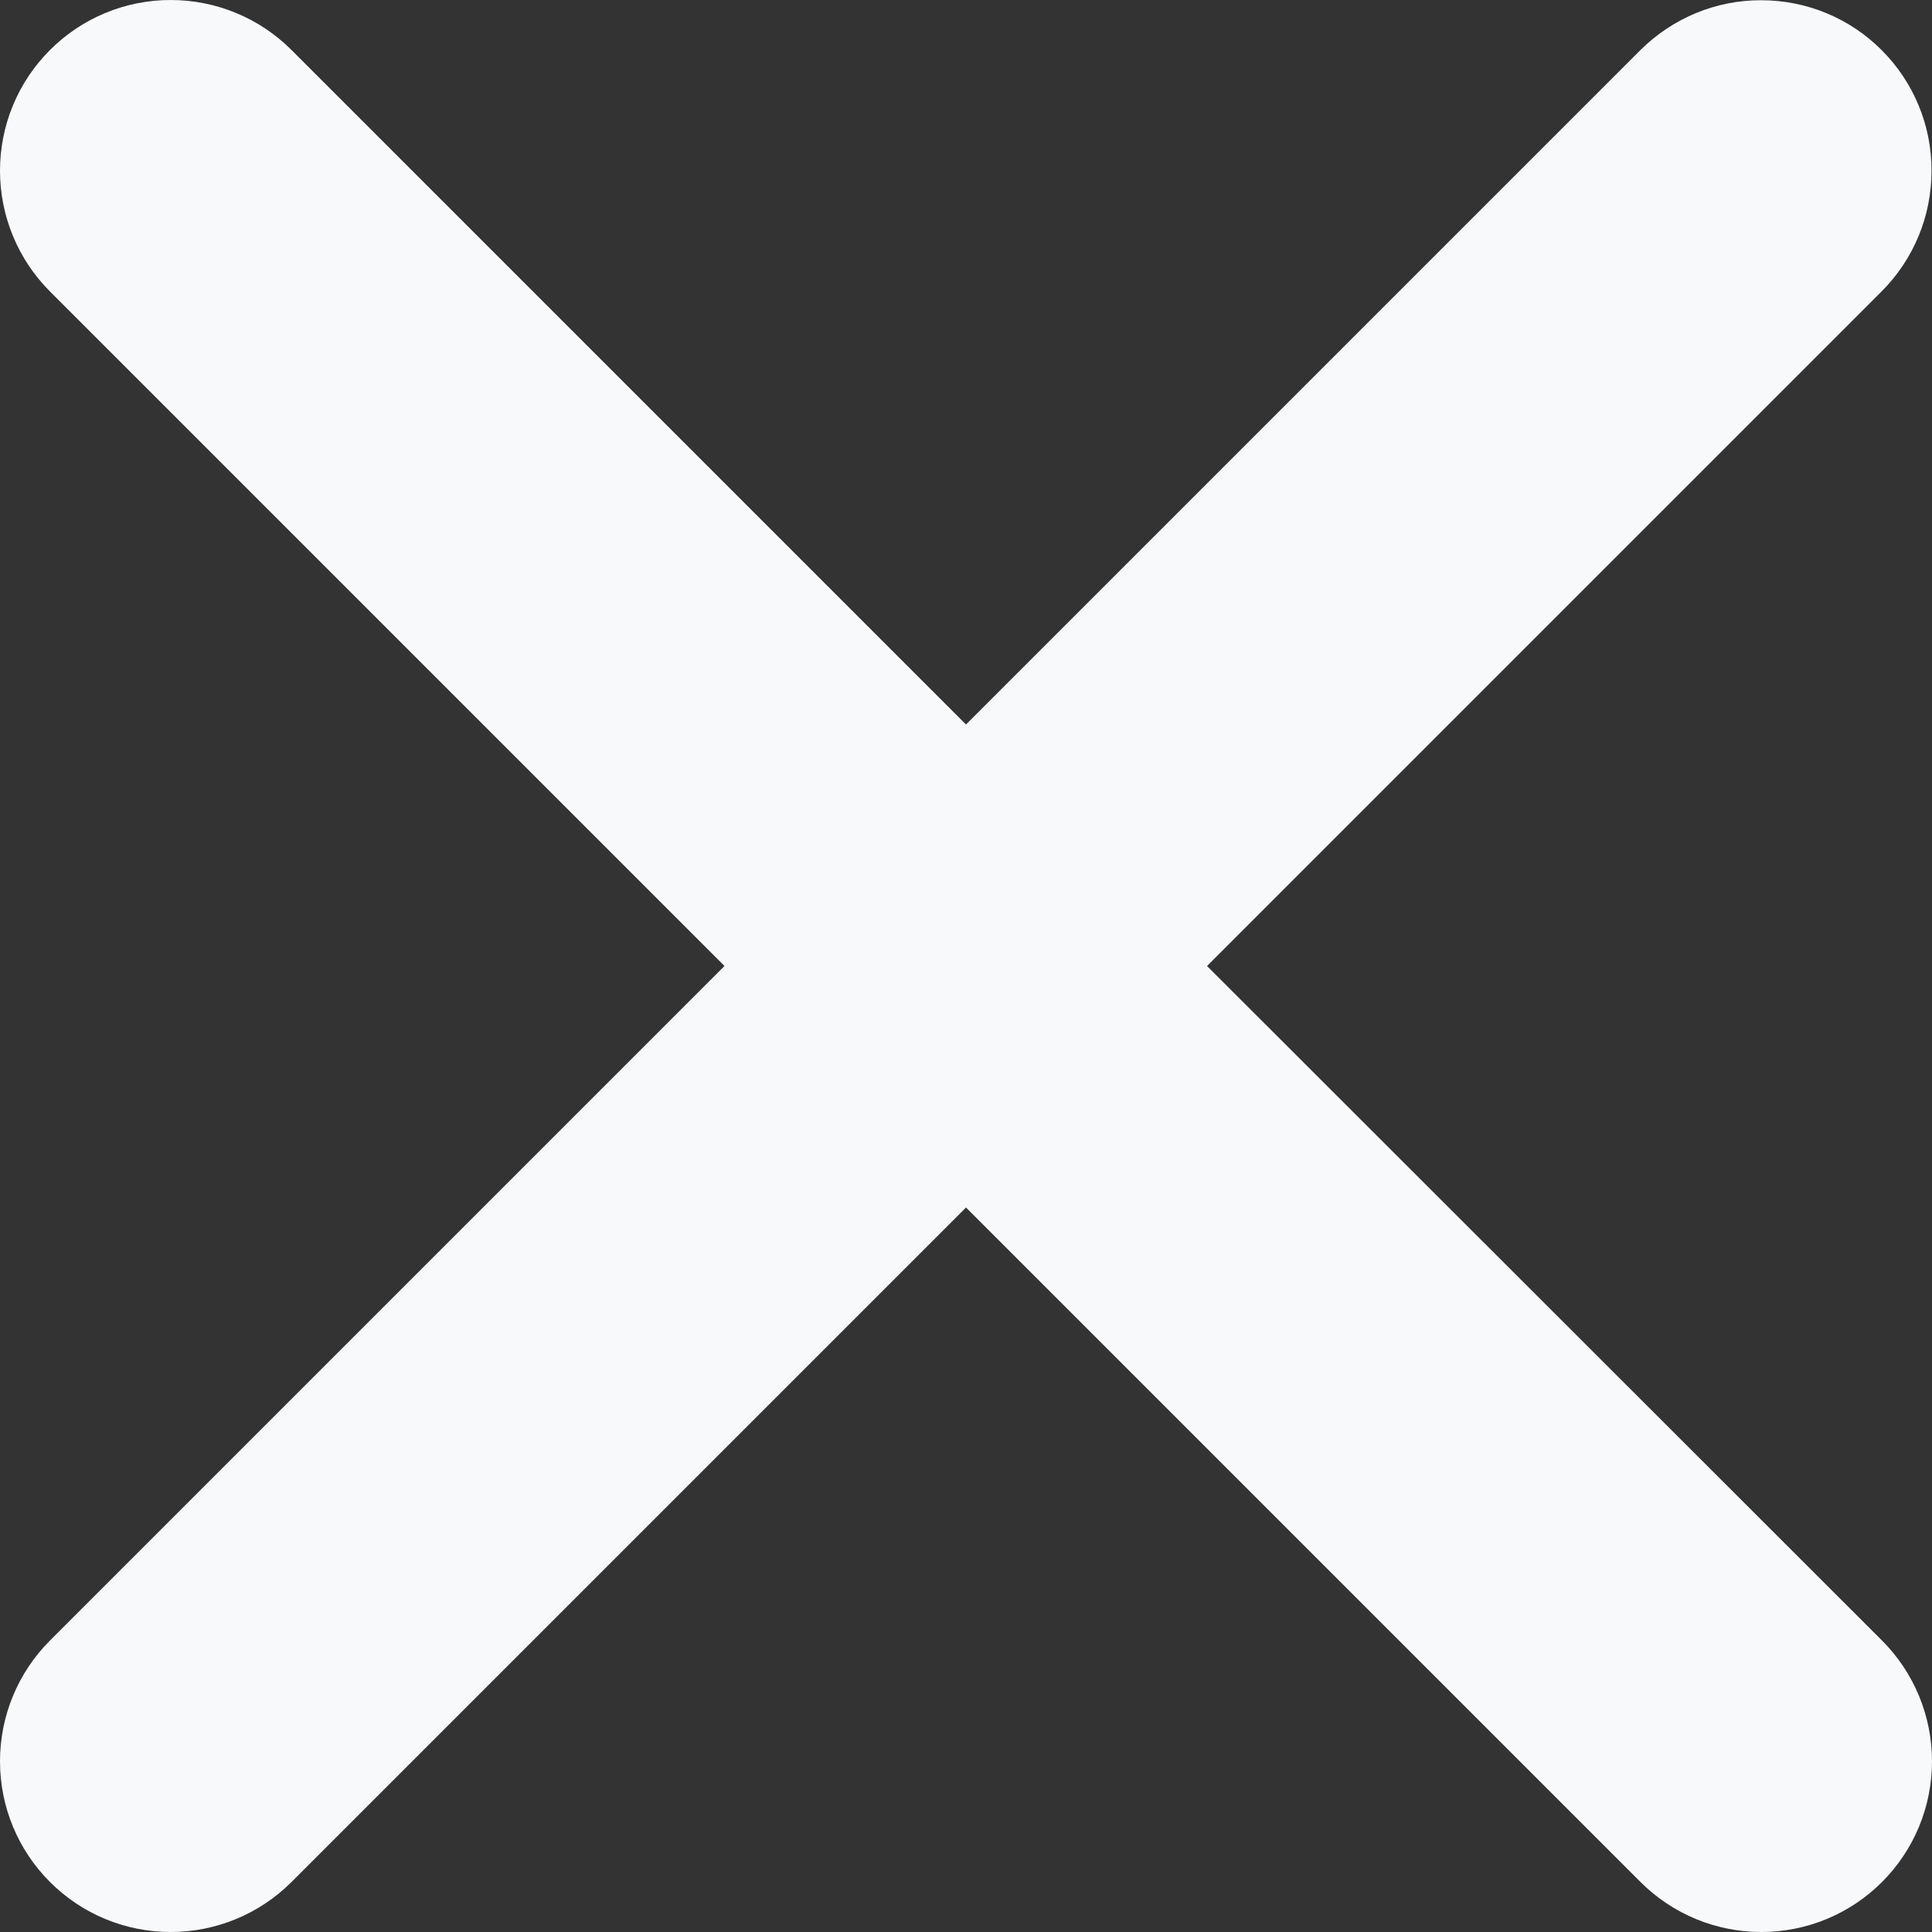 <svg width="8" height="8" viewBox="0 0 8 8" fill="none" xmlns="http://www.w3.org/2000/svg">
<rect x="0" y="0" width="8" height="8" fill="#333333" stroke="none"/>
<path d="M4.998 4L7.791 1.207C7.924 1.074 7.998 0.895 7.998 0.708C7.999 0.52 7.924 0.34 7.792 0.208C7.66 0.075 7.48 0.001 7.293 0.001C7.106 0 6.926 0.075 6.793 0.207L4 3L1.207 0.207C1.074 0.074 0.894 0 0.707 0C0.519 0 0.34 0.074 0.207 0.207C0.074 0.34 0 0.519 0 0.707C0 0.894 0.074 1.074 0.207 1.207L3 4L0.207 6.793C0.074 6.926 0 7.106 0 7.293C0 7.481 0.074 7.66 0.207 7.793C0.34 7.926 0.519 8 0.707 8C0.894 8 1.074 7.926 1.207 7.793L4 5L6.793 7.793C6.926 7.926 7.106 8 7.293 8C7.481 8 7.66 7.926 7.793 7.793C7.926 7.66 8 7.481 8 7.293C8 7.106 7.926 6.926 7.793 6.793L4.998 4Z" fill="#F8F9FA"/>
</svg>
